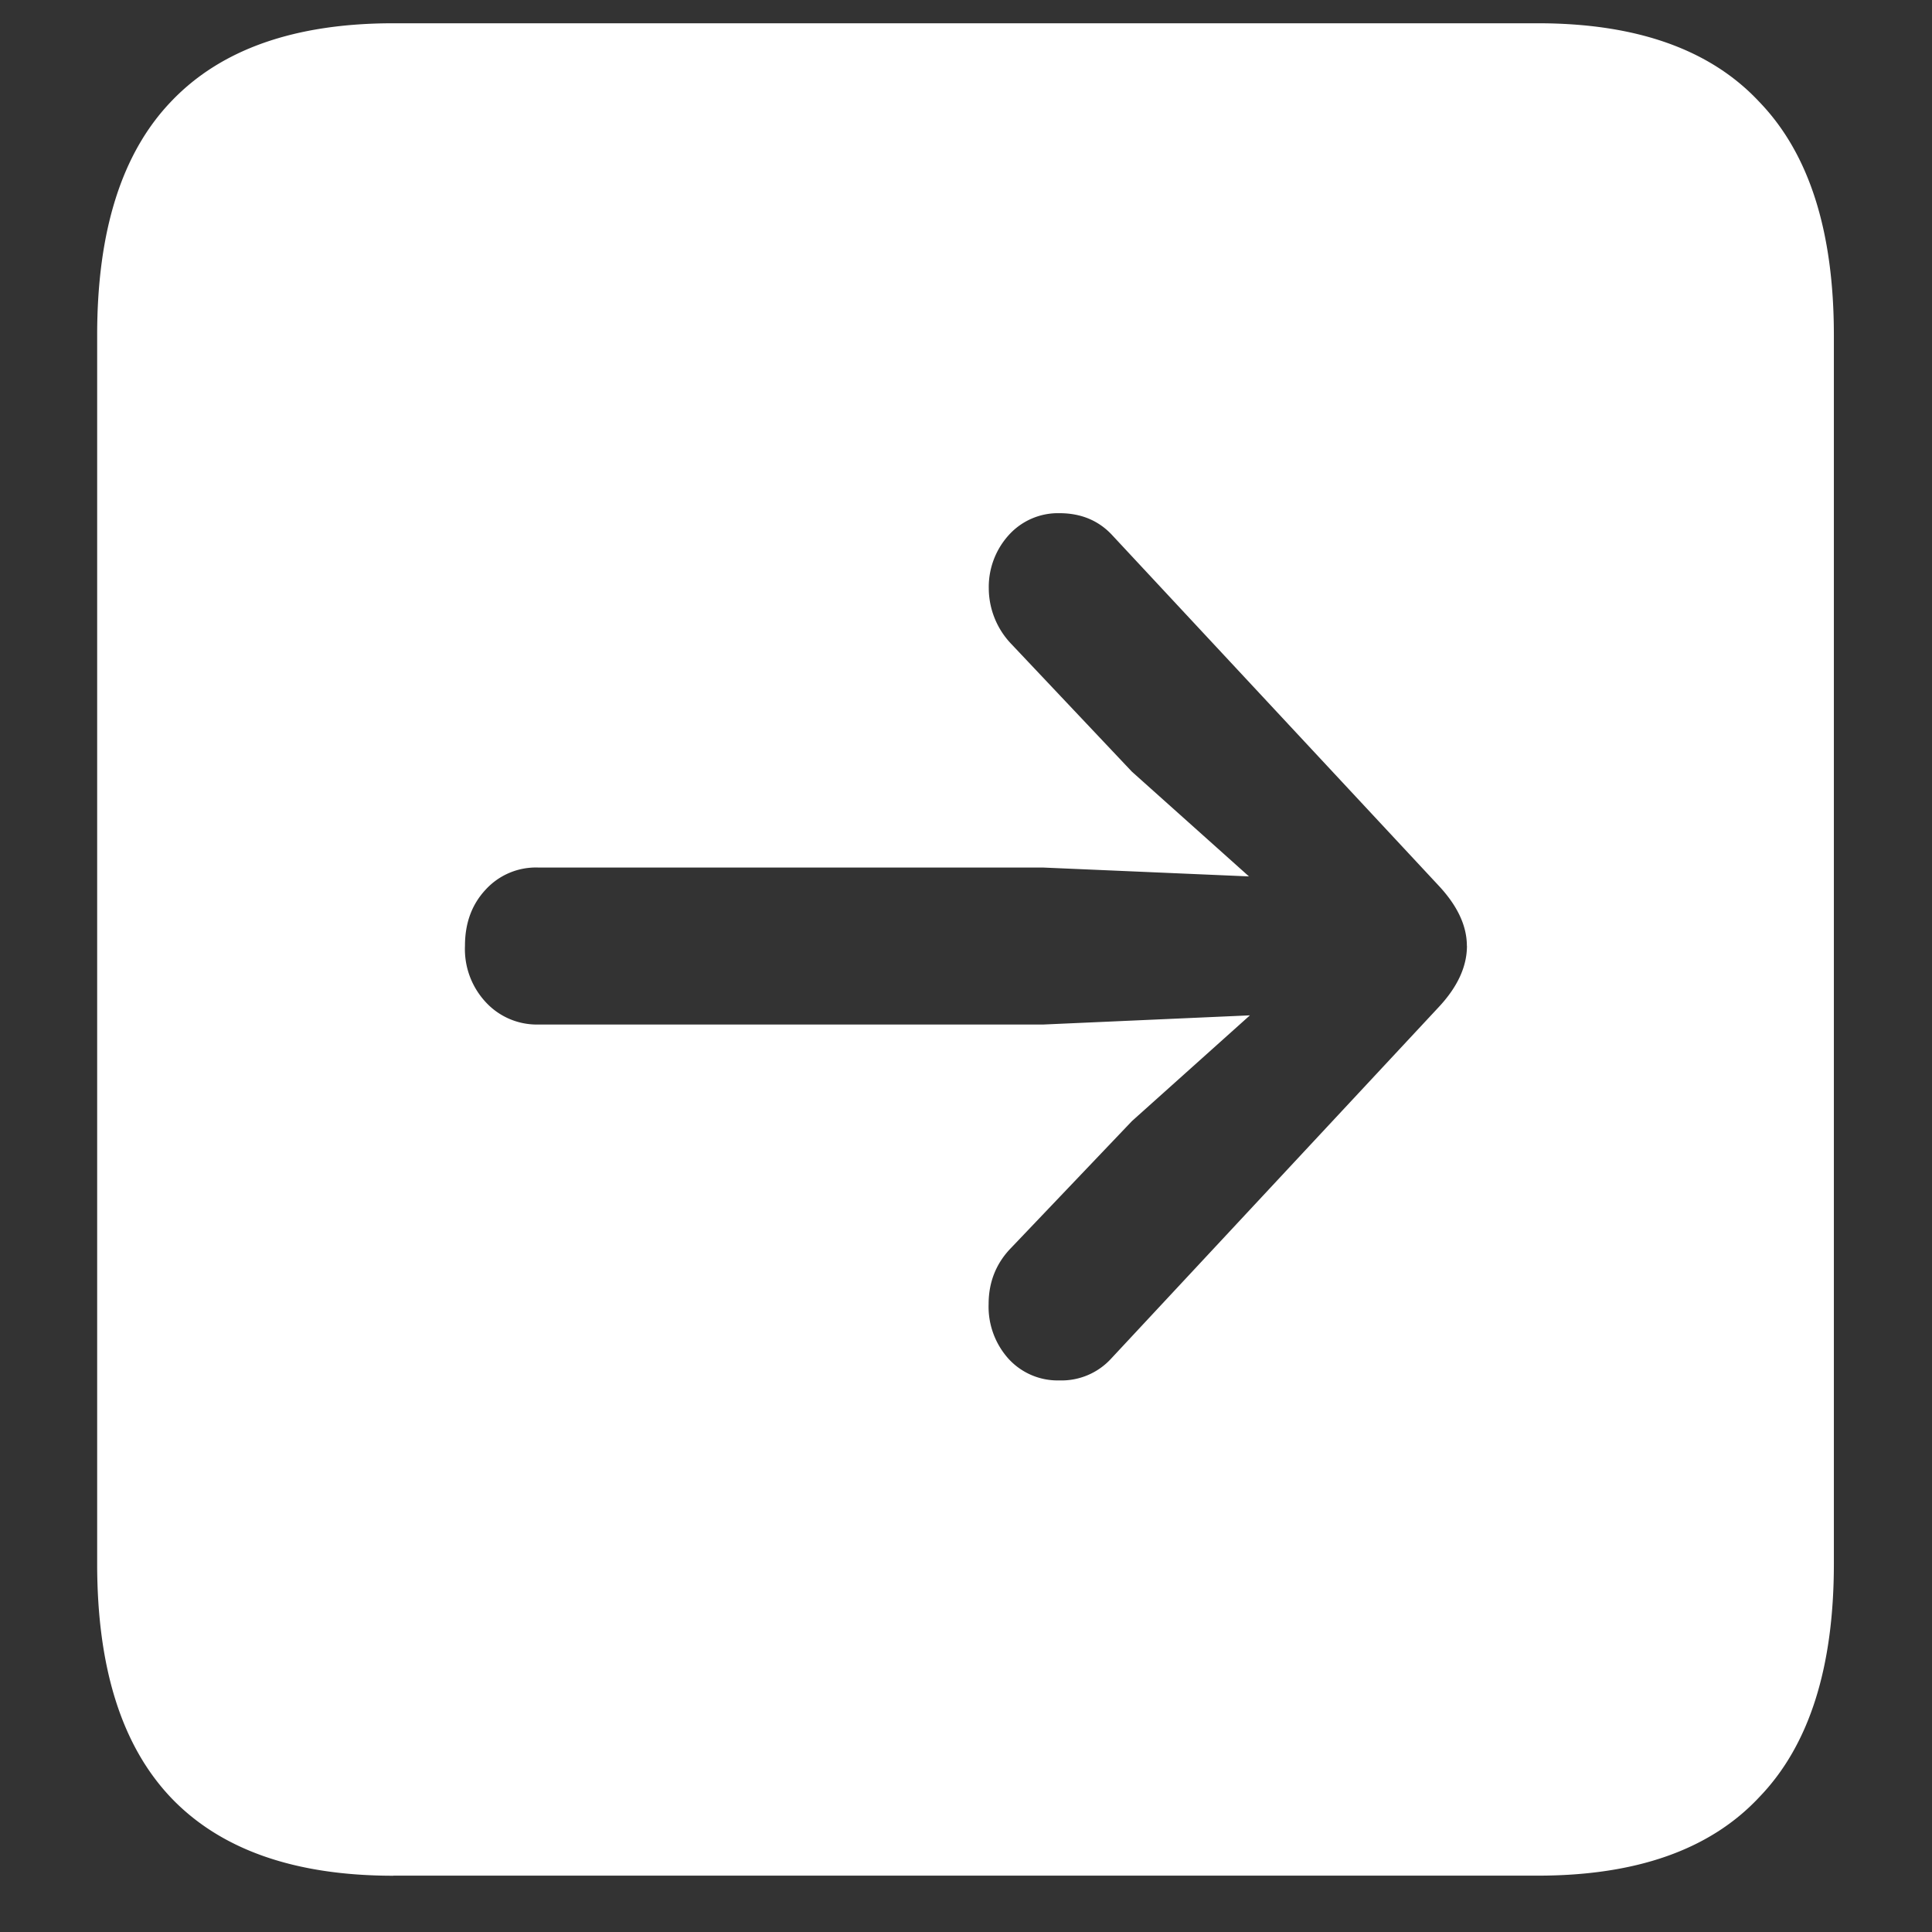 <svg xmlns="http://www.w3.org/2000/svg" width="24" height="24"><rect width="100%" height="100%" fill="#333333" stroke="none"/><path style="stroke:none;fill-rule:nonzero;fill:#fff;fill-opacity:1" d="M4.887 23.3h14.215c1.226 0 2.144-.323 2.753-.976.618-.64.926-1.605.926-2.898V4.164c0-1.293-.308-2.258-.926-2.898-.609-.653-1.527-.977-2.753-.977H4.887c-1.227 0-2.149.324-2.766.977-.61.64-.914 1.605-.914 2.898v15.262c0 1.293.305 2.258.914 2.902.617.649 1.54.973 2.766.973Zm13.336-11.55c0 .258-.118.512-.352.762l-4.066 4.363a.835.835 0 0 1-.645.273.826.826 0 0 1-.633-.27.967.967 0 0 1-.246-.679c0-.273.094-.508.281-.699l1.5-1.574 1.465-1.313-2.566.114H6.69a.863.863 0 0 1-.656-.278.966.966 0 0 1-.258-.699c0-.285.086-.516.258-.7a.846.846 0 0 1 .656-.273h6.27l2.555.11-1.454-1.301L12.563 8a1.004 1.004 0 0 1-.28-.688.96.96 0 0 1 .25-.667.823.823 0 0 1 .628-.27c.266 0 .48.09.645.262L17.87 11c.234.25.352.5.352.75Zm0 0"/></svg>